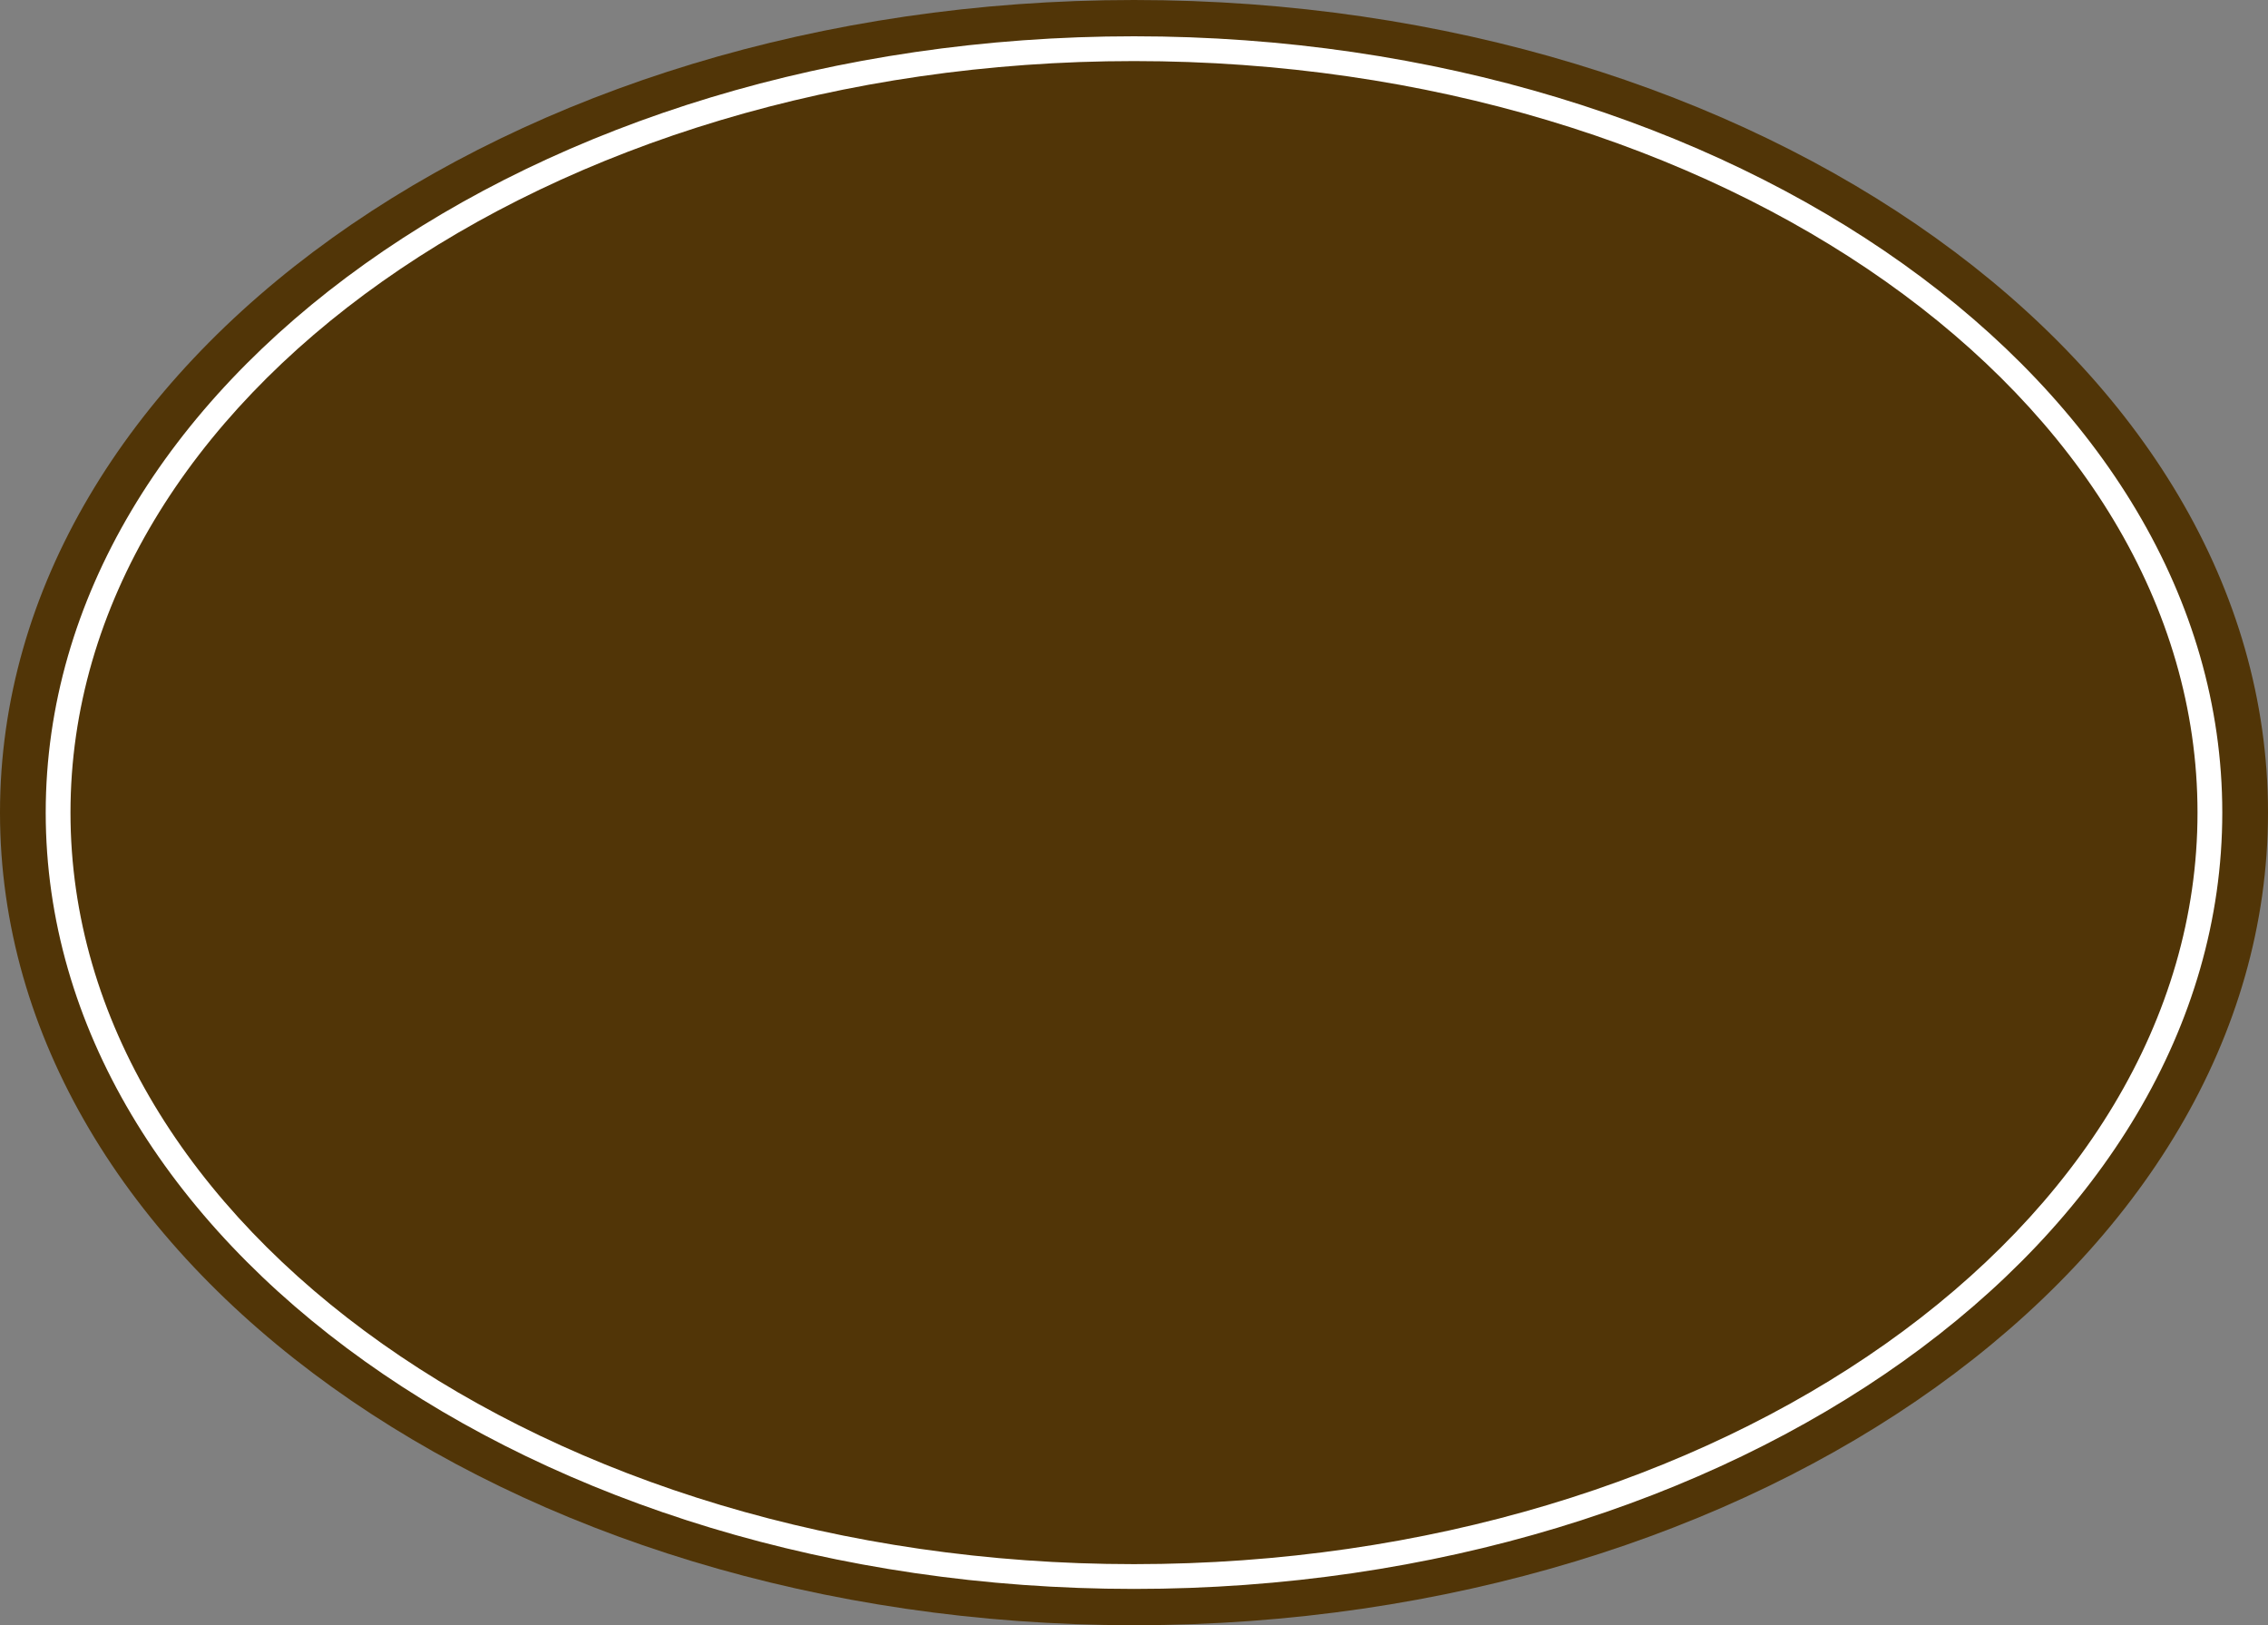 <svg version="1.1" id="图层_1" x="0px" y="0px" width="274.656px" height="196.789px" viewBox="0 0 274.656 196.789" enable-background="new 0 0 274.656 196.789" xml:space="preserve" xmlns="http://www.w3.org/2000/svg" xmlns:xlink="http://www.w3.org/1999/xlink" xmlns:xml="http://www.w3.org/XML/1998/namespace">
  <rect x="0" y="0" width="274.656" height="196.789" fill="#808080" stroke="none"/>
  <path fill="#513507" d="M274.656,98.395c0,54.342-61.482,98.395-137.328,98.395C61.484,196.789,0,152.736,0,98.395
	S61.484,0,137.328,0C213.174,0,274.656,44.053,274.656,98.395z" class="color c1"/>
  <path fill="#FFFFFF" d="M137.329,192.395c-72.671,0-131.793-42.168-131.793-94c0-51.832,59.122-94,131.793-94
	c72.67,0,131.791,42.168,131.791,94C269.12,150.227,209.999,192.395,137.329,192.395z M137.329,7.395
	c-71.017,0-128.793,40.822-128.793,91s57.776,91,128.793,91c71.016,0,128.791-40.822,128.791-91S208.345,7.395,137.329,7.395z" class="color c2"/>
</svg>